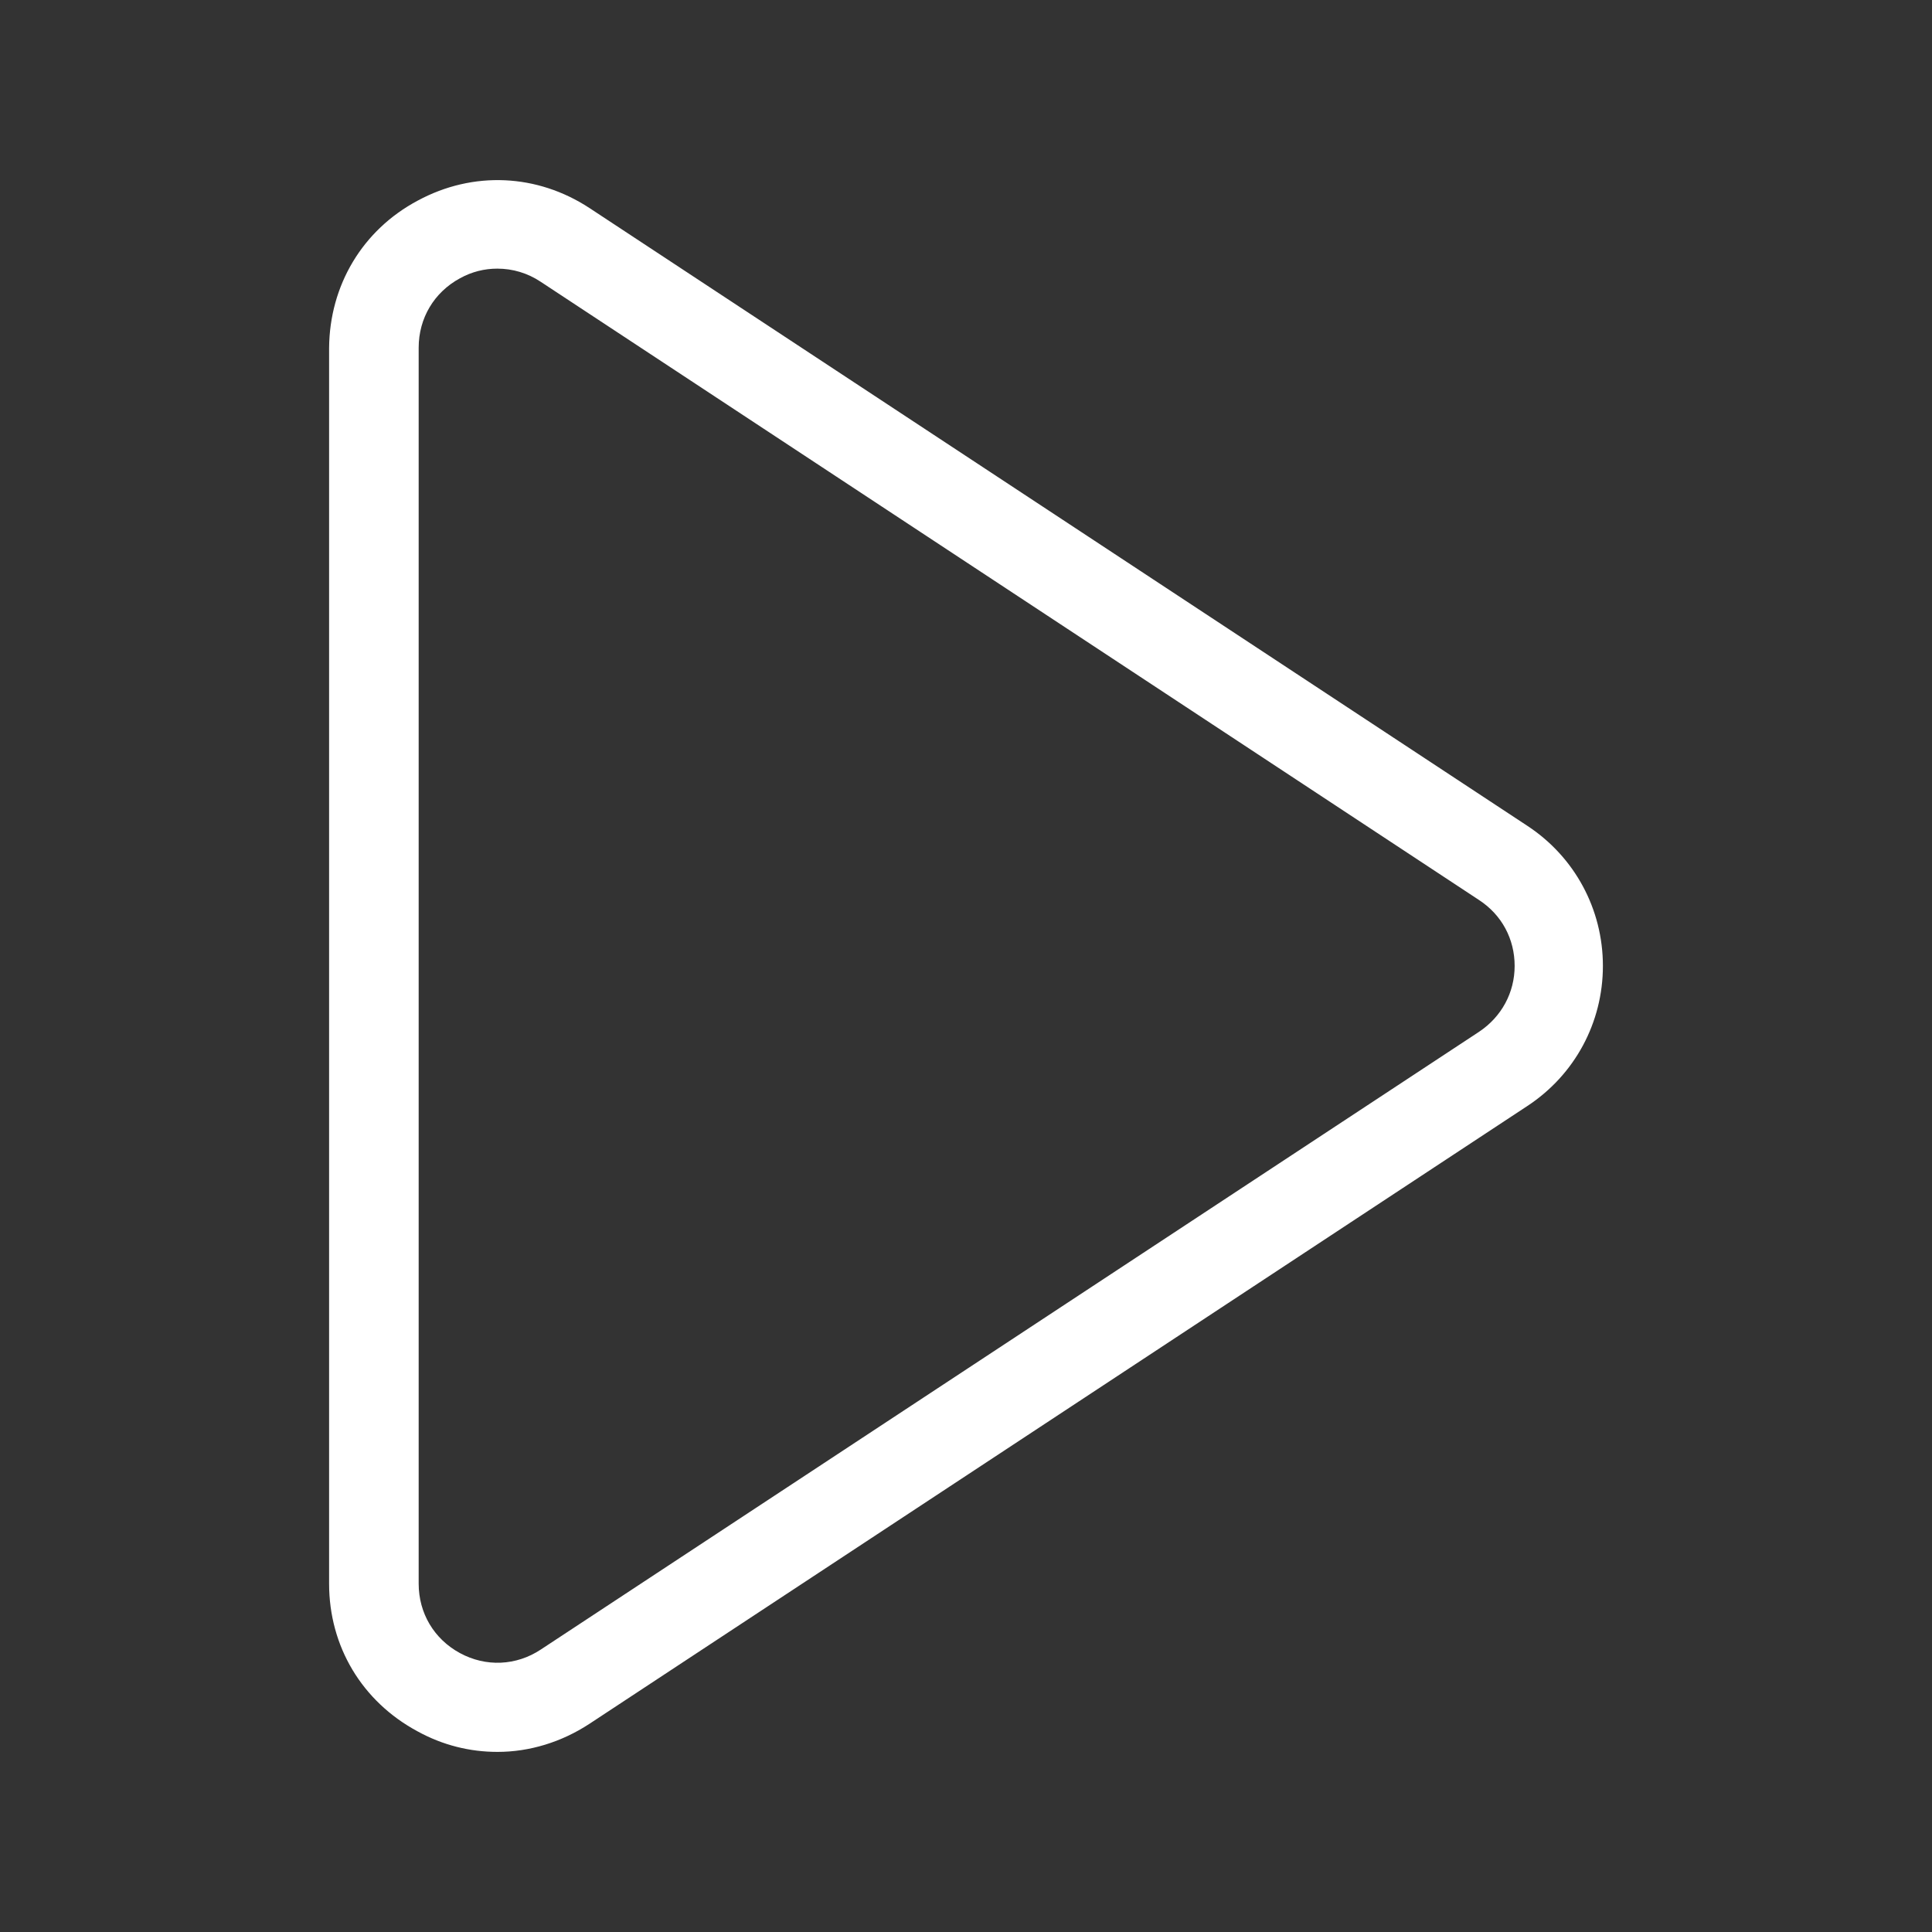 <svg width="44" height="44" viewBox="0 0 44 44" fill="none" xmlns="http://www.w3.org/2000/svg">
<rect x="0" y="0" width="44" height="44" fill="#333333" stroke="none"/>
<path d="M11.325 39.898C10.705 39.898 10.085 39.748 9.505 39.428C8.245 38.748 7.495 37.498 7.495 36.068V7.928C7.505 6.498 8.255 5.238 9.515 4.568C10.775 3.888 12.235 3.958 13.425 4.738L34.785 18.808C35.865 19.518 36.505 20.708 36.505 21.998C36.505 23.288 35.865 24.478 34.785 25.188L13.425 39.258C12.785 39.678 12.055 39.898 11.335 39.898H11.325ZM11.325 6.118C11.035 6.118 10.745 6.188 10.475 6.338C9.885 6.658 9.535 7.248 9.535 7.918V36.068C9.535 36.738 9.885 37.328 10.475 37.648C11.065 37.968 11.755 37.938 12.315 37.568L33.685 23.498C34.195 23.158 34.495 22.608 34.495 21.998C34.495 21.388 34.205 20.838 33.685 20.498L12.315 6.418C12.015 6.218 11.675 6.118 11.325 6.118Z" fill="white"/>
</svg>

